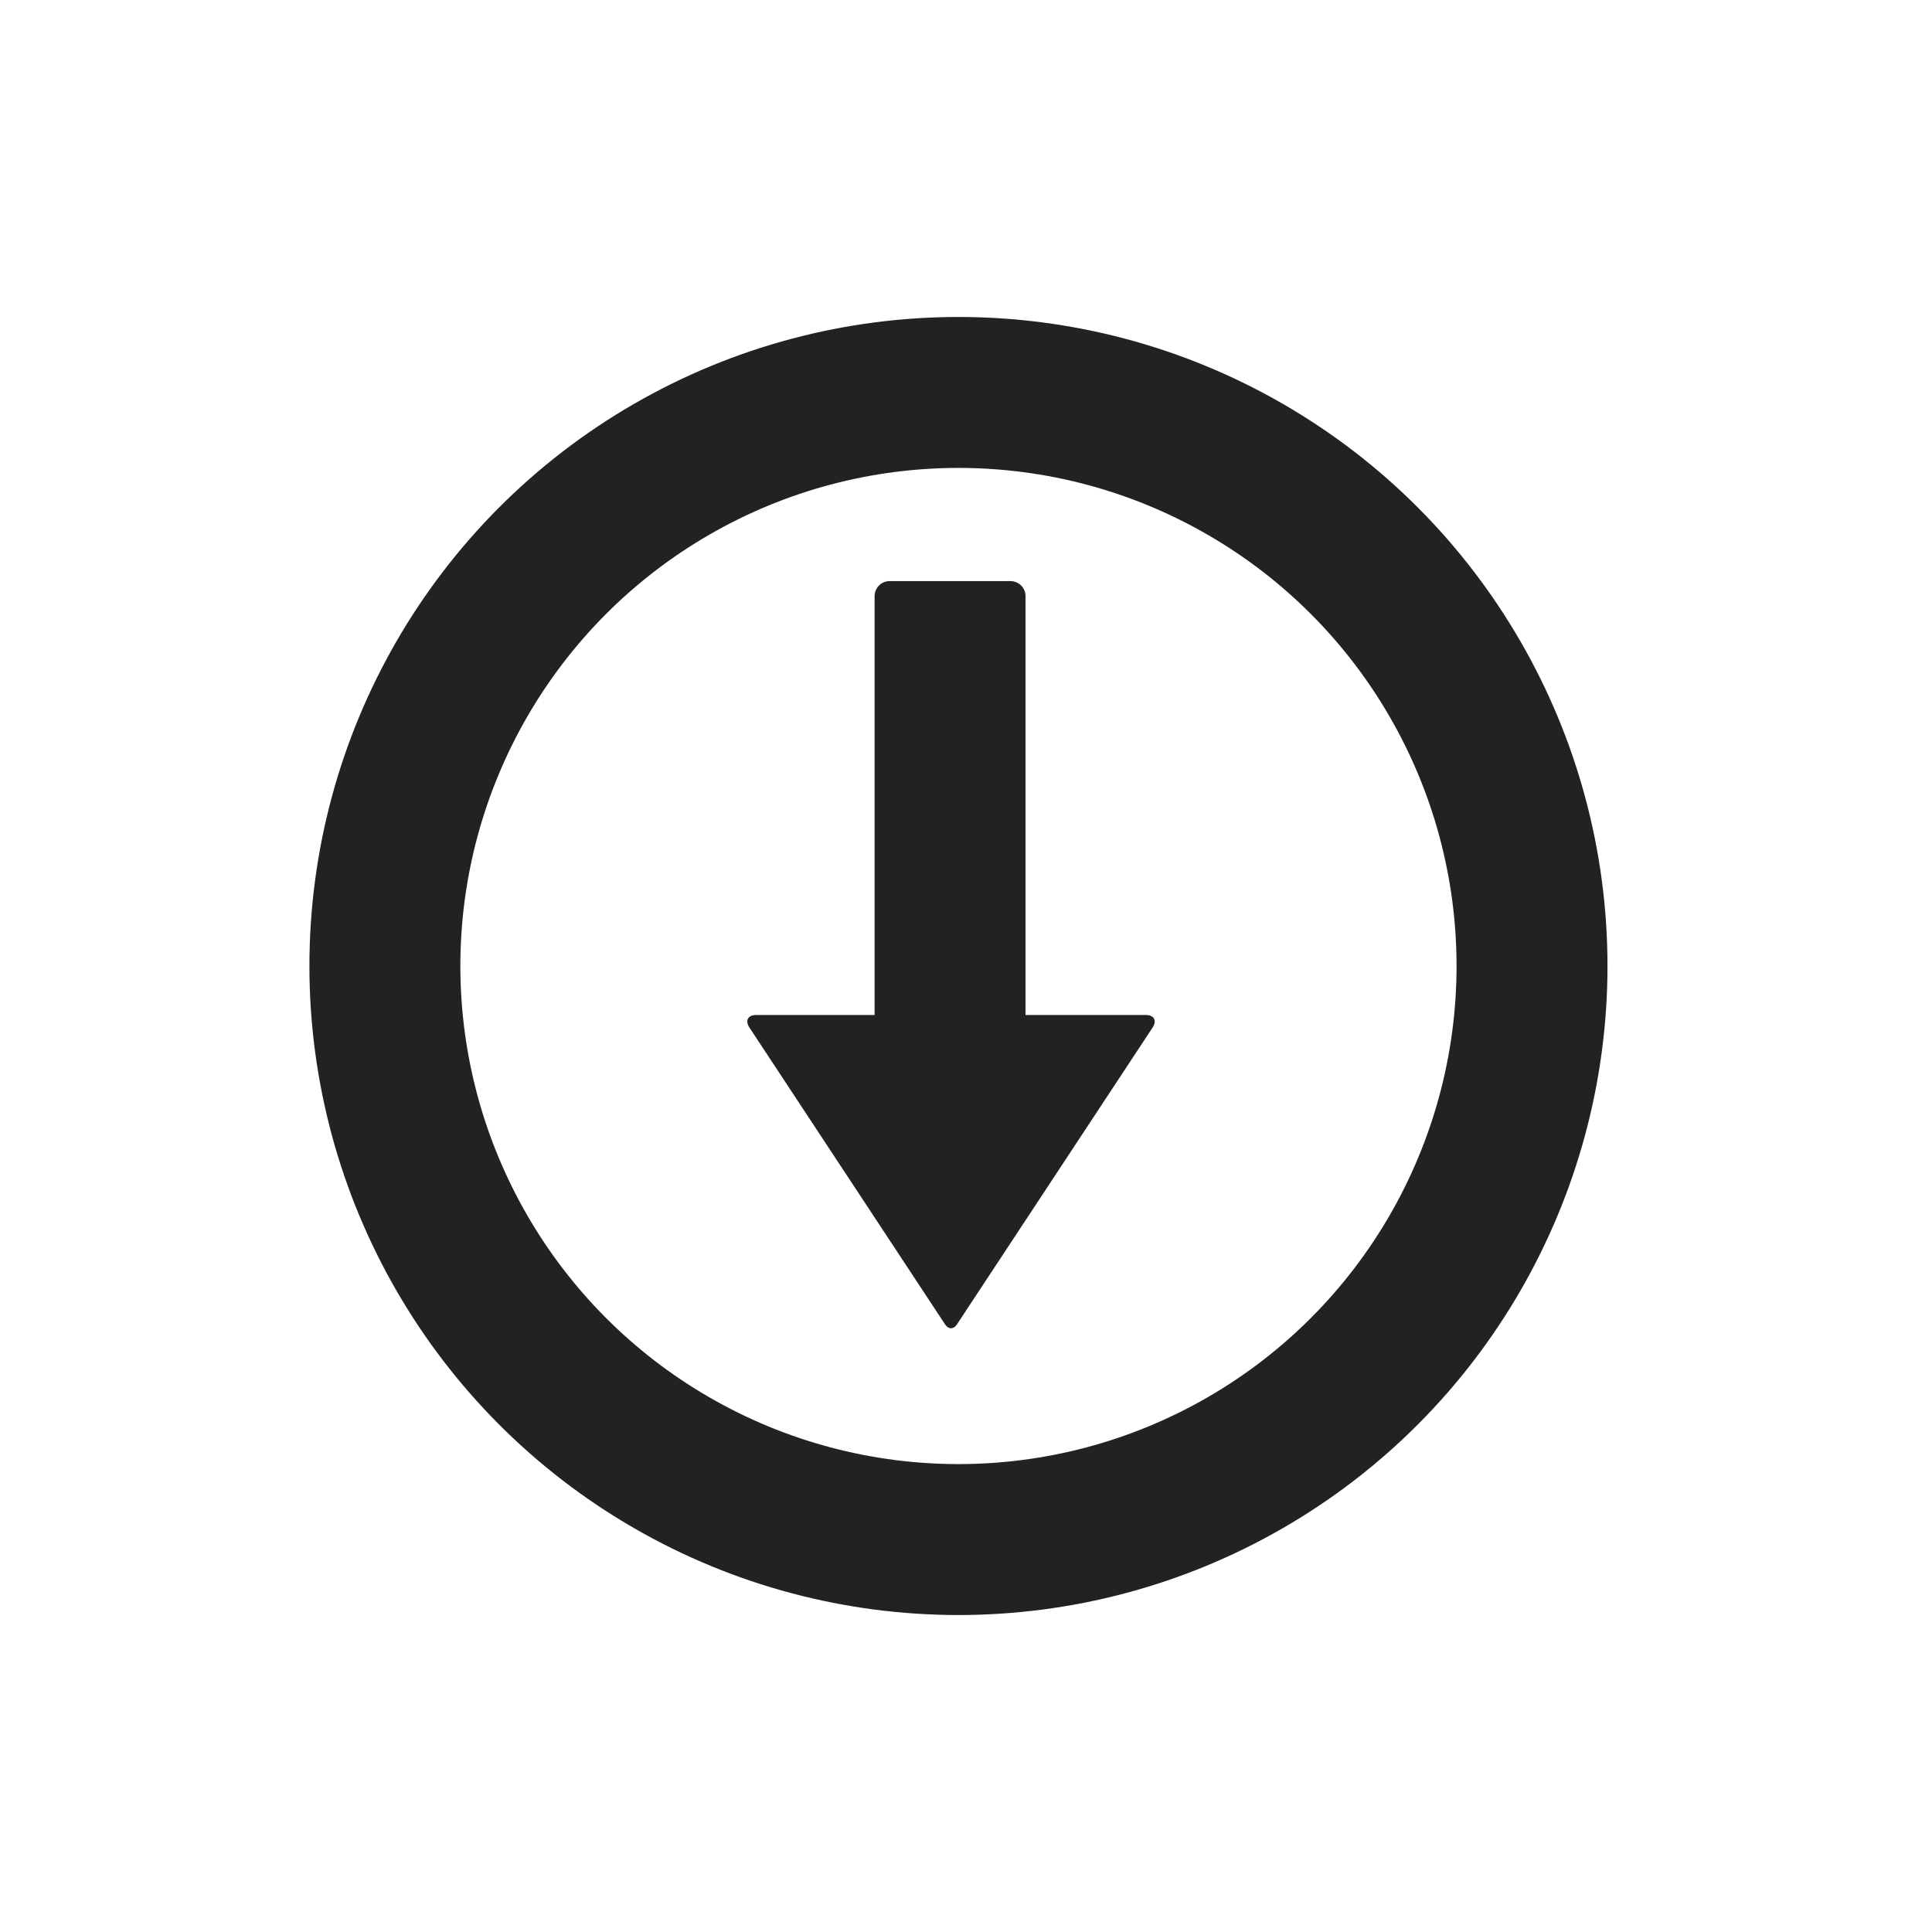 <svg width="256" height="256" viewBox="0 0 256 256" xmlns="http://www.w3.org/2000/svg"><title>PBS-download_circle</title><g fill="none" fill-rule="evenodd"><circle stroke="#222" stroke-width="20" transform="rotate(-180 127 128)" cx="127" cy="128" r="76"/><path d="M135.889 134.49h15.939c1.1 0 1.502.749.893 1.672l-25.941 39.356c-.424.643-1.109.642-1.531 0l-25.942-39.356c-.61-.925-.209-1.672.893-1.672h15.689V78.996c0-1.101.891-1.996 1.99-1.996h16.02c1.092 0 1.99.894 1.99 1.996v55.494z" fill="#222"/></g></svg>
